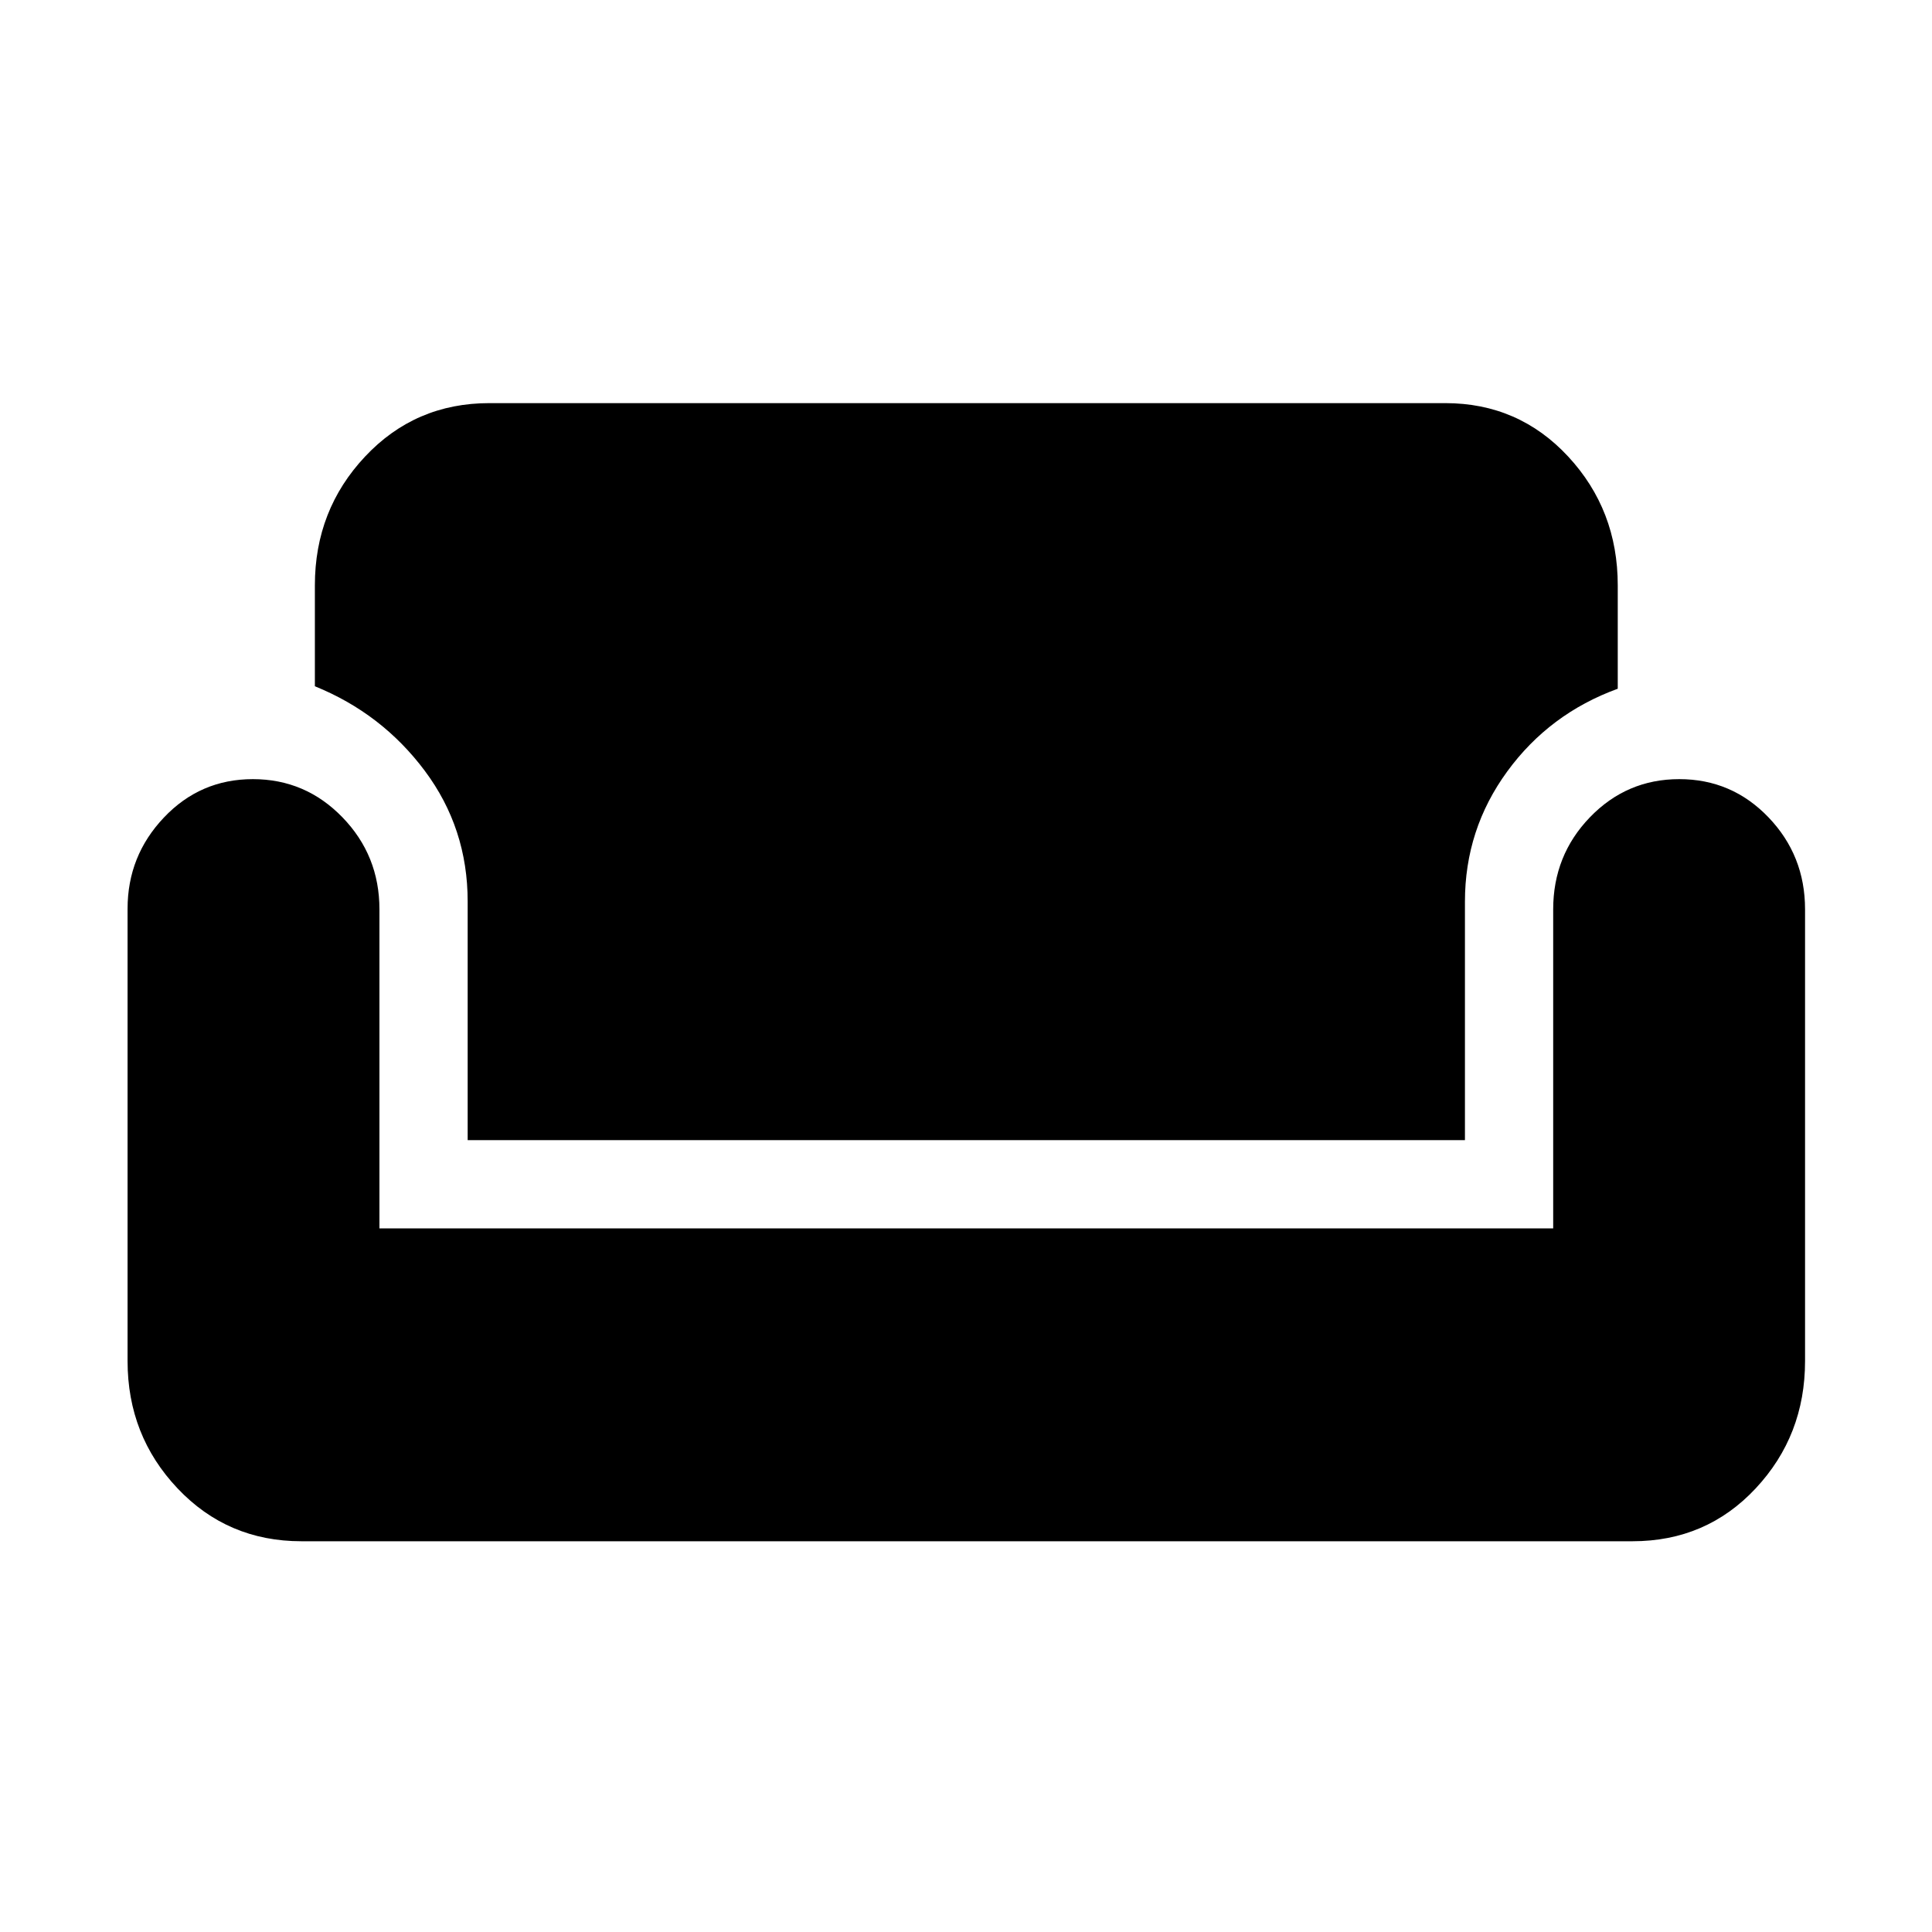 <svg xmlns="http://www.w3.org/2000/svg" height="48" viewBox="0 -960 960 960" width="48"><path d="M149.77-194.16q-36.69 0-61.54-26.26-24.84-26.25-24.84-63.27v-224.76q0-26.31 18.08-45.35 18.07-19.05 44.18-19.05t44.5 18.96q18.39 18.96 18.39 45.74v158.53h583.23v-158.49q0-26.89 18.27-45.81 18.27-18.93 44.38-18.93 26.11 0 44.31 18.96 18.19 18.96 18.19 45.74v224.46q0 37.02-24.54 63.27-24.53 26.26-61.23 26.26H149.77Zm82.61-199.3v-118.62q0-36.38-21.3-64.9-21.31-28.52-54.62-42.02v-50.15q0-37.44 24.94-63.99 24.93-26.55 61.75-26.55h475q36.44 0 61.07 26.55 24.63 26.55 24.63 63.99v51.38q-33.93 12.35-54.93 41.12-21 28.77-21 64.65v118.54H232.38Z"/></svg>